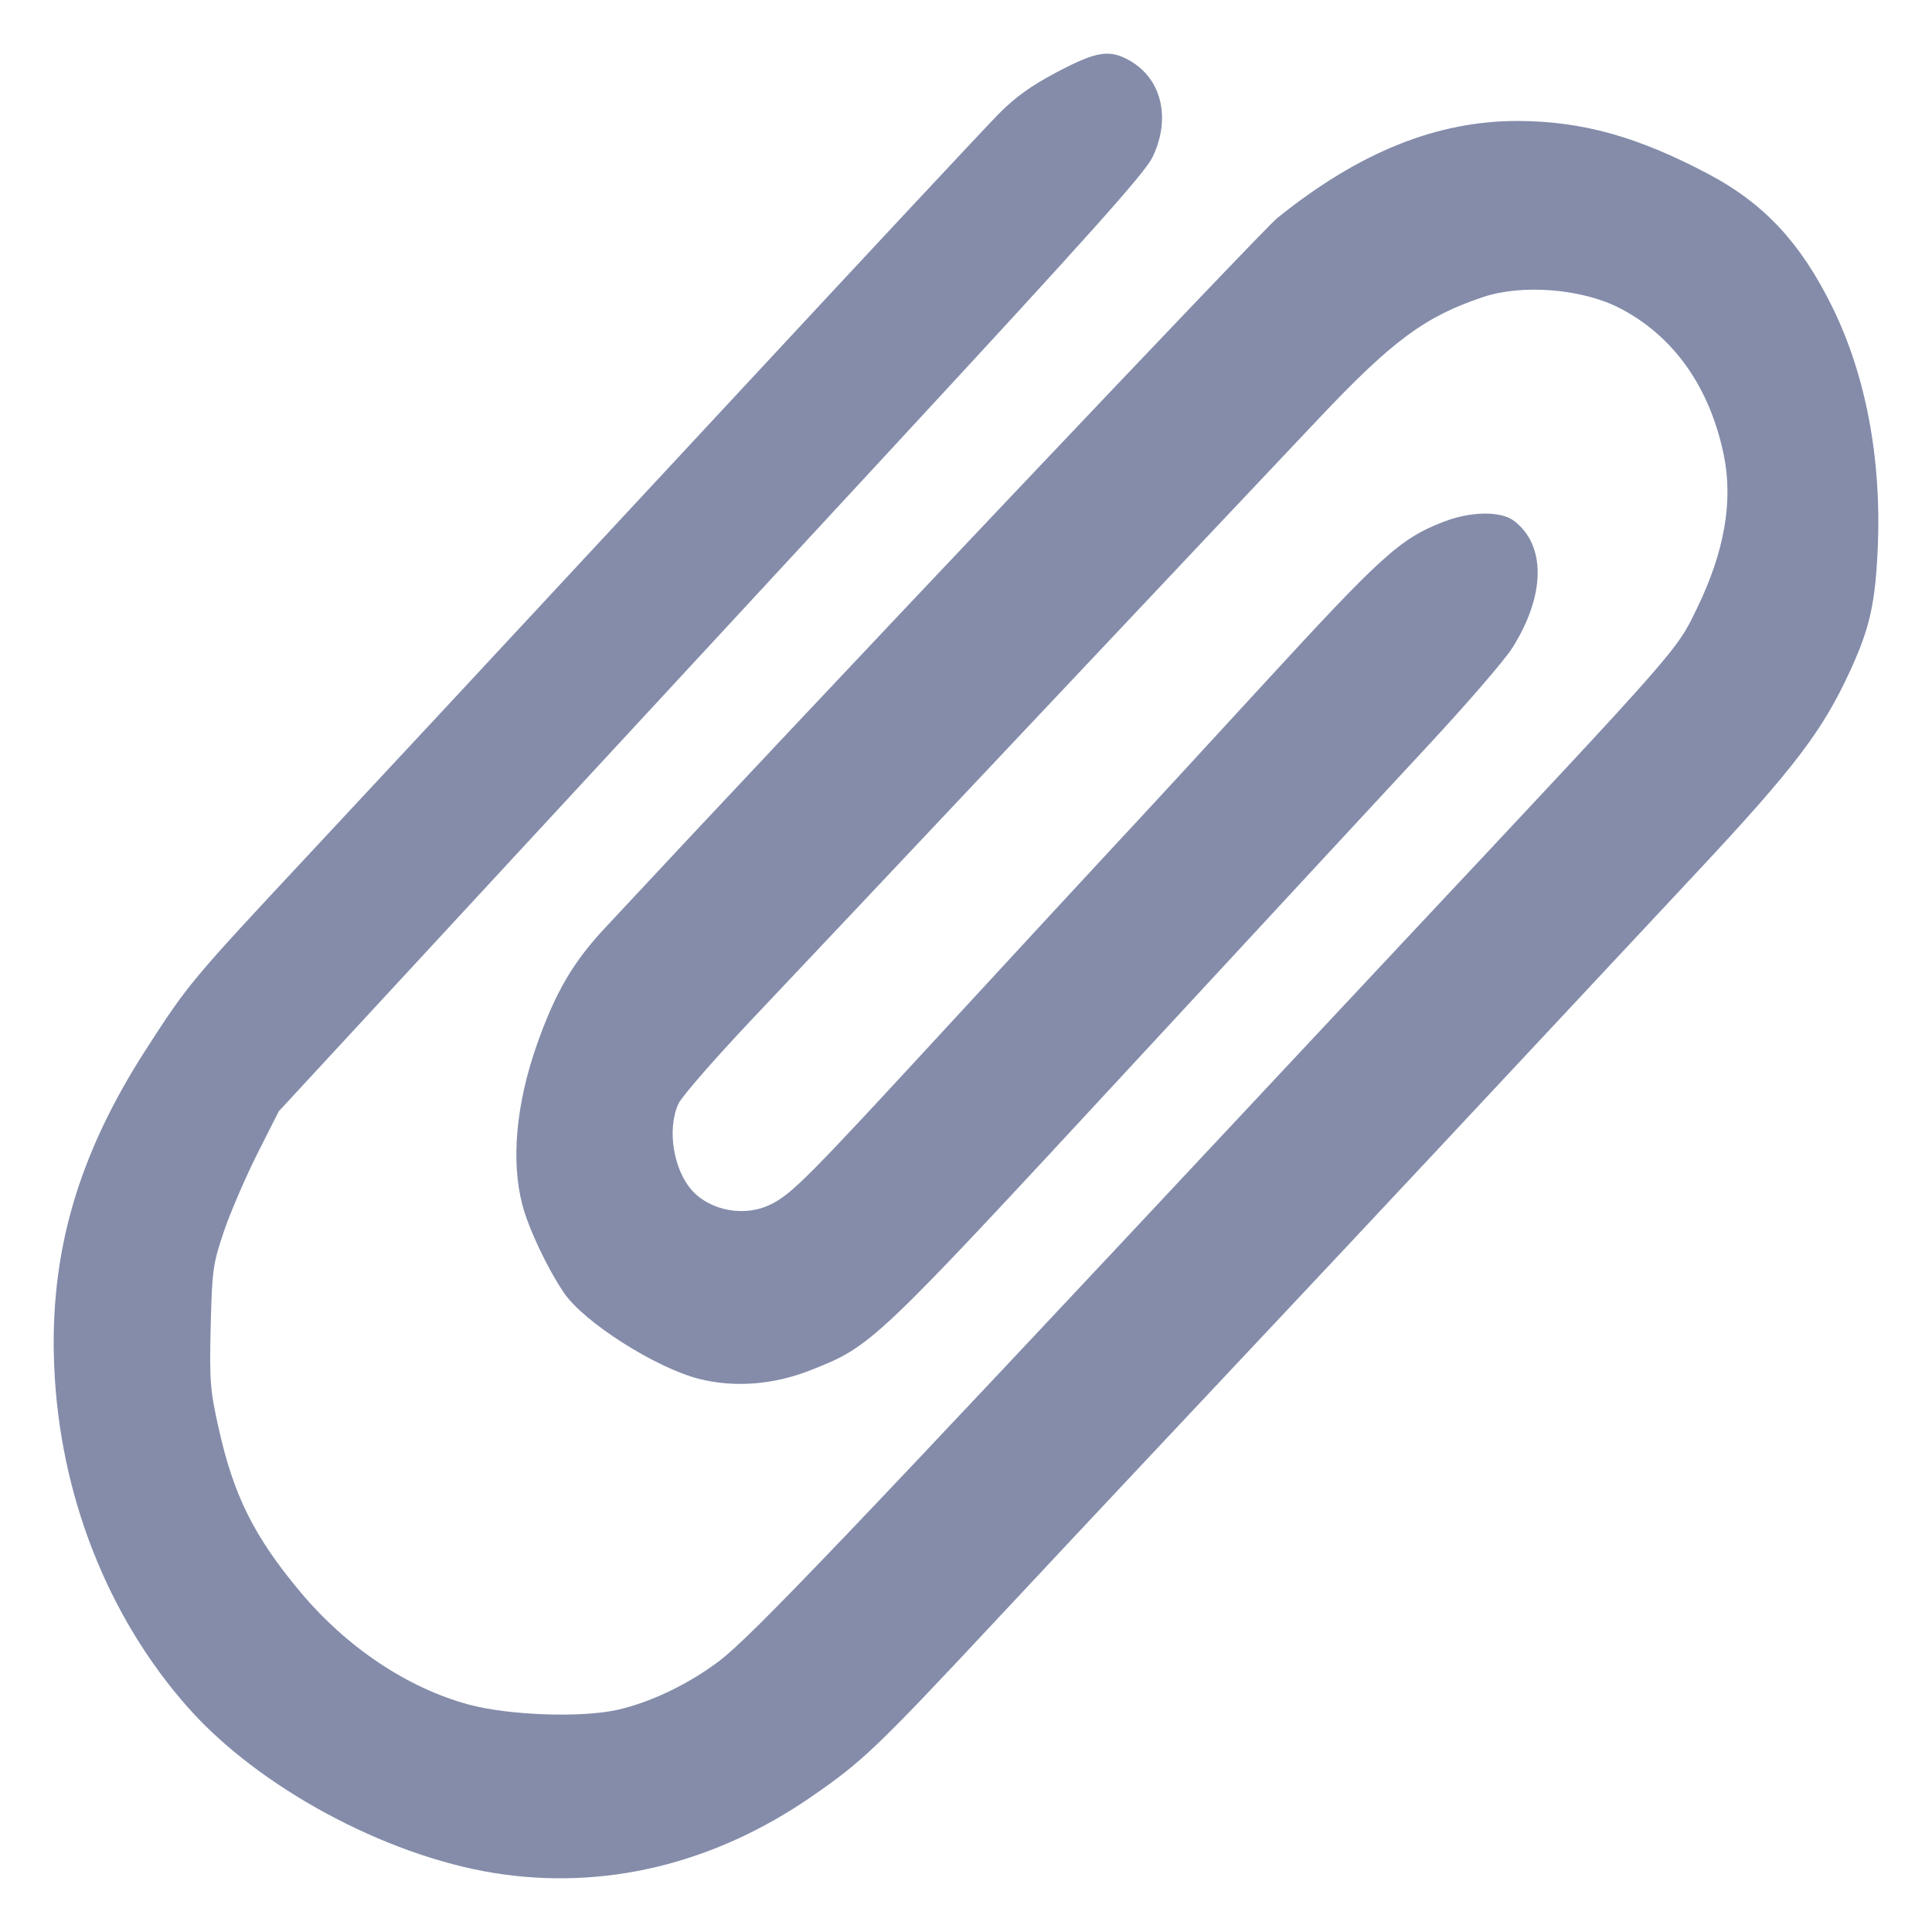 <svg width="18" height="18" viewBox="0 0 18 18" fill="none" xmlns="http://www.w3.org/2000/svg">
<path fill-rule="evenodd" clip-rule="evenodd" d="M9.847 0.672C9.603 0.801 9.457 0.906 9.297 1.069C9.177 1.191 8.115 2.328 6.938 3.595C4.156 6.589 3.63 7.154 2.888 7.949C1.771 9.145 1.755 9.166 1.359 9.779C0.726 10.762 0.461 11.675 0.505 12.727C0.554 13.921 1.001 15.062 1.753 15.91C2.41 16.651 3.583 17.285 4.601 17.45C5.623 17.615 6.65 17.368 7.562 16.738C8.036 16.411 8.17 16.283 9.257 15.12C9.799 14.54 10.409 13.89 10.611 13.675C10.813 13.461 11.135 13.118 11.326 12.914C11.518 12.709 11.84 12.366 12.043 12.151C12.37 11.805 14.047 10.013 15.817 8.118C16.719 7.153 16.983 6.806 17.24 6.244C17.422 5.846 17.472 5.621 17.495 5.096C17.53 4.273 17.383 3.493 17.07 2.858C16.776 2.261 16.433 1.894 15.914 1.62C15.26 1.274 14.744 1.13 14.149 1.127C13.391 1.124 12.664 1.416 11.899 2.032C11.766 2.139 7.454 6.692 5.638 8.644C5.337 8.966 5.173 9.248 5.001 9.736C4.809 10.283 4.76 10.81 4.865 11.219C4.921 11.438 5.096 11.811 5.253 12.043C5.438 12.318 6.111 12.746 6.518 12.848C6.848 12.93 7.211 12.901 7.554 12.765C8.123 12.54 8.137 12.526 10.5 9.974C11.694 8.684 12.962 7.315 13.317 6.933C13.672 6.551 14.018 6.149 14.087 6.041C14.399 5.55 14.406 5.081 14.106 4.853C13.983 4.759 13.702 4.763 13.448 4.862C13.042 5.02 12.879 5.168 11.741 6.407C11.142 7.06 10.537 7.715 10.397 7.864C10.257 8.013 9.565 8.763 8.858 9.529C7.522 10.979 7.378 11.125 7.177 11.223C6.941 11.339 6.624 11.283 6.451 11.095C6.273 10.9 6.212 10.517 6.322 10.281C6.353 10.215 6.665 9.857 7.016 9.486C7.367 9.115 8.574 7.836 9.697 6.644C10.821 5.451 11.986 4.217 12.286 3.9C12.974 3.172 13.276 2.949 13.816 2.768C14.182 2.645 14.739 2.69 15.089 2.87C15.593 3.13 15.93 3.606 16.061 4.243C16.148 4.669 16.066 5.141 15.813 5.662C15.617 6.068 15.677 6 13.055 8.796C12.697 9.178 12.09 9.826 11.707 10.236C7.887 14.319 7.001 15.246 6.705 15.472C6.419 15.69 6.051 15.866 5.743 15.932C5.405 16.006 4.732 15.98 4.367 15.881C3.797 15.727 3.229 15.347 2.8 14.834C2.367 14.317 2.175 13.932 2.035 13.297C1.957 12.948 1.951 12.862 1.963 12.354C1.976 11.829 1.984 11.775 2.086 11.473C2.146 11.296 2.286 10.972 2.396 10.752L2.597 10.354L4.312 8.499C5.255 7.48 7.066 5.521 8.337 4.148C10.149 2.19 10.668 1.61 10.738 1.464C10.911 1.104 10.825 0.736 10.526 0.565C10.338 0.458 10.218 0.476 9.847 0.672Z" fill="#848CAA"/>
</svg>
